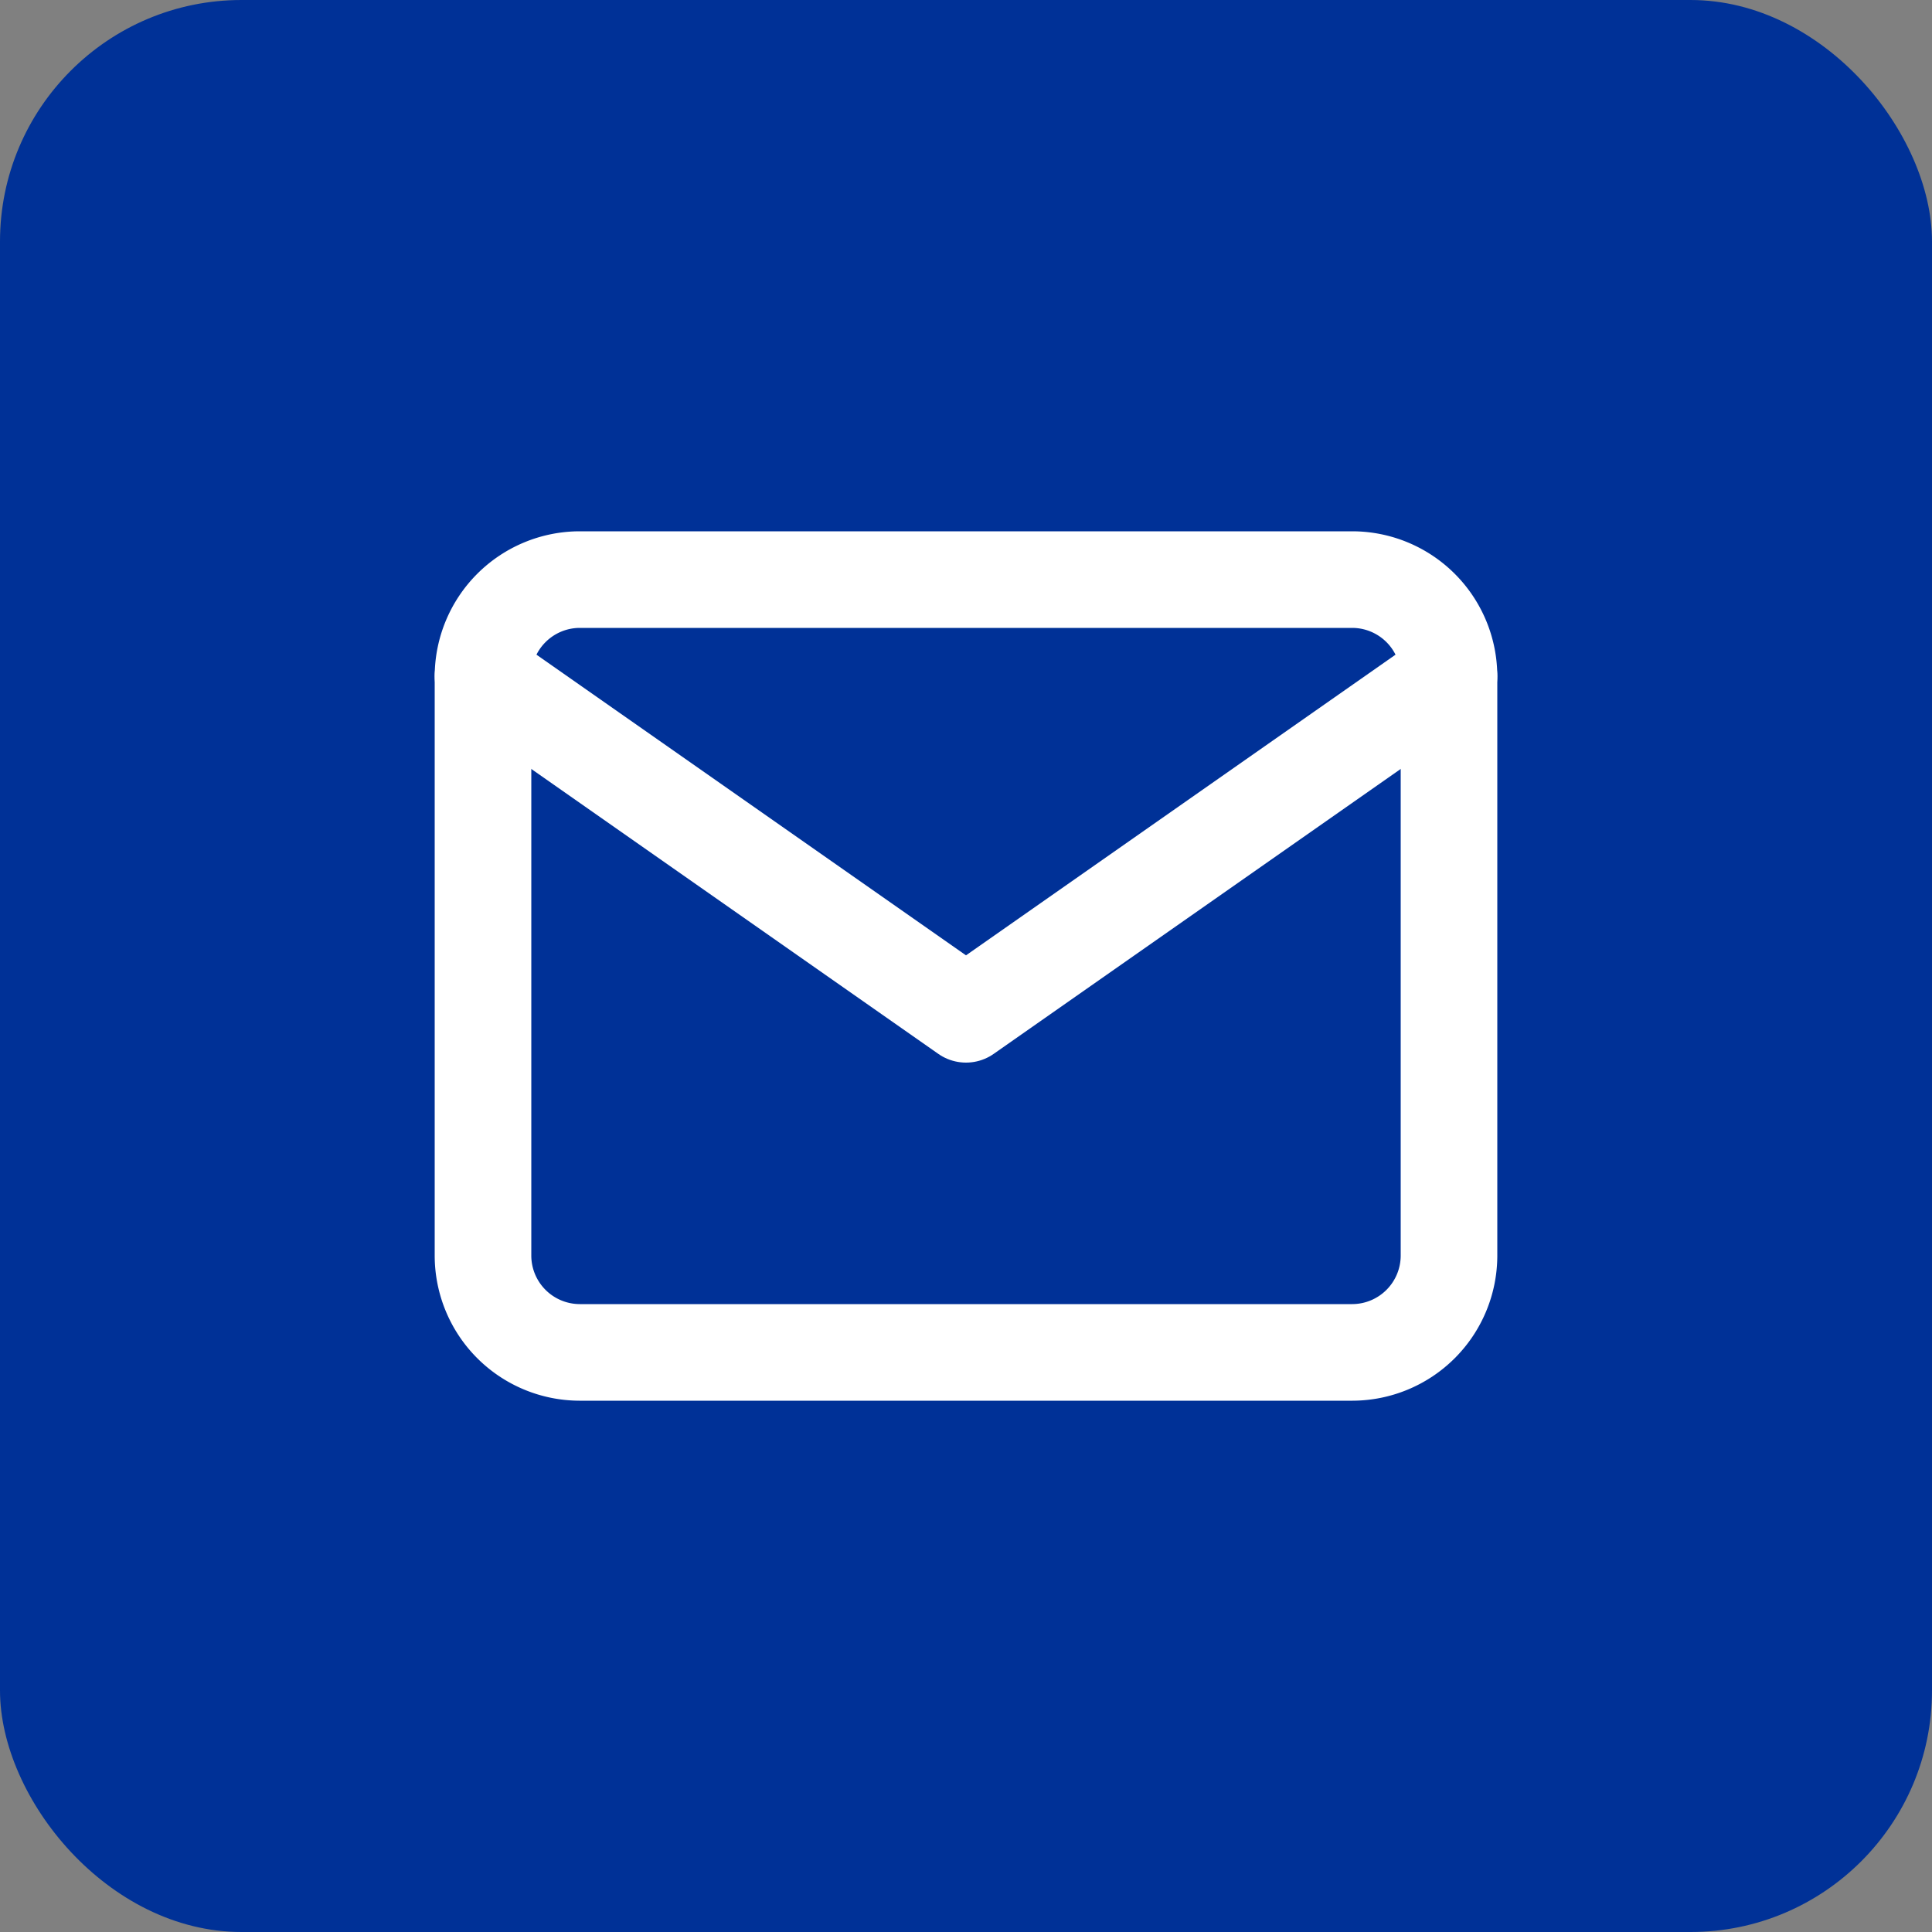 <svg xmlns="http://www.w3.org/2000/svg" width="40" height="40" viewBox="0 0 40 40">
  <rect x="0" y="0" width="40" height="40" fill="#808080" stroke="none"/>
  <g id="Group_1" data-name="Group 1" transform="translate(-650 -649)">
    <rect id="Rectangle_92" data-name="Rectangle 92" width="40" height="40" rx="5" transform="translate(650 649)" fill="#003197"/>
    <g id="mail_1_" data-name="mail (1)" transform="translate(658 657)">
      <path id="Path_3258" data-name="Path 3258" d="M4,4H20a2.006,2.006,0,0,1,2,2V18a2.006,2.006,0,0,1-2,2H4a2.006,2.006,0,0,1-2-2V6A2.006,2.006,0,0,1,4,4Z" fill="none" stroke="#fff" stroke-linecap="round" stroke-linejoin="round" stroke-width="2"/>
      <path id="Path_3259" data-name="Path 3259" d="M22,6,12,13,2,6" fill="none" stroke="#fff" stroke-linecap="round" stroke-linejoin="round" stroke-width="2"/>
    </g>
  </g>
</svg>
